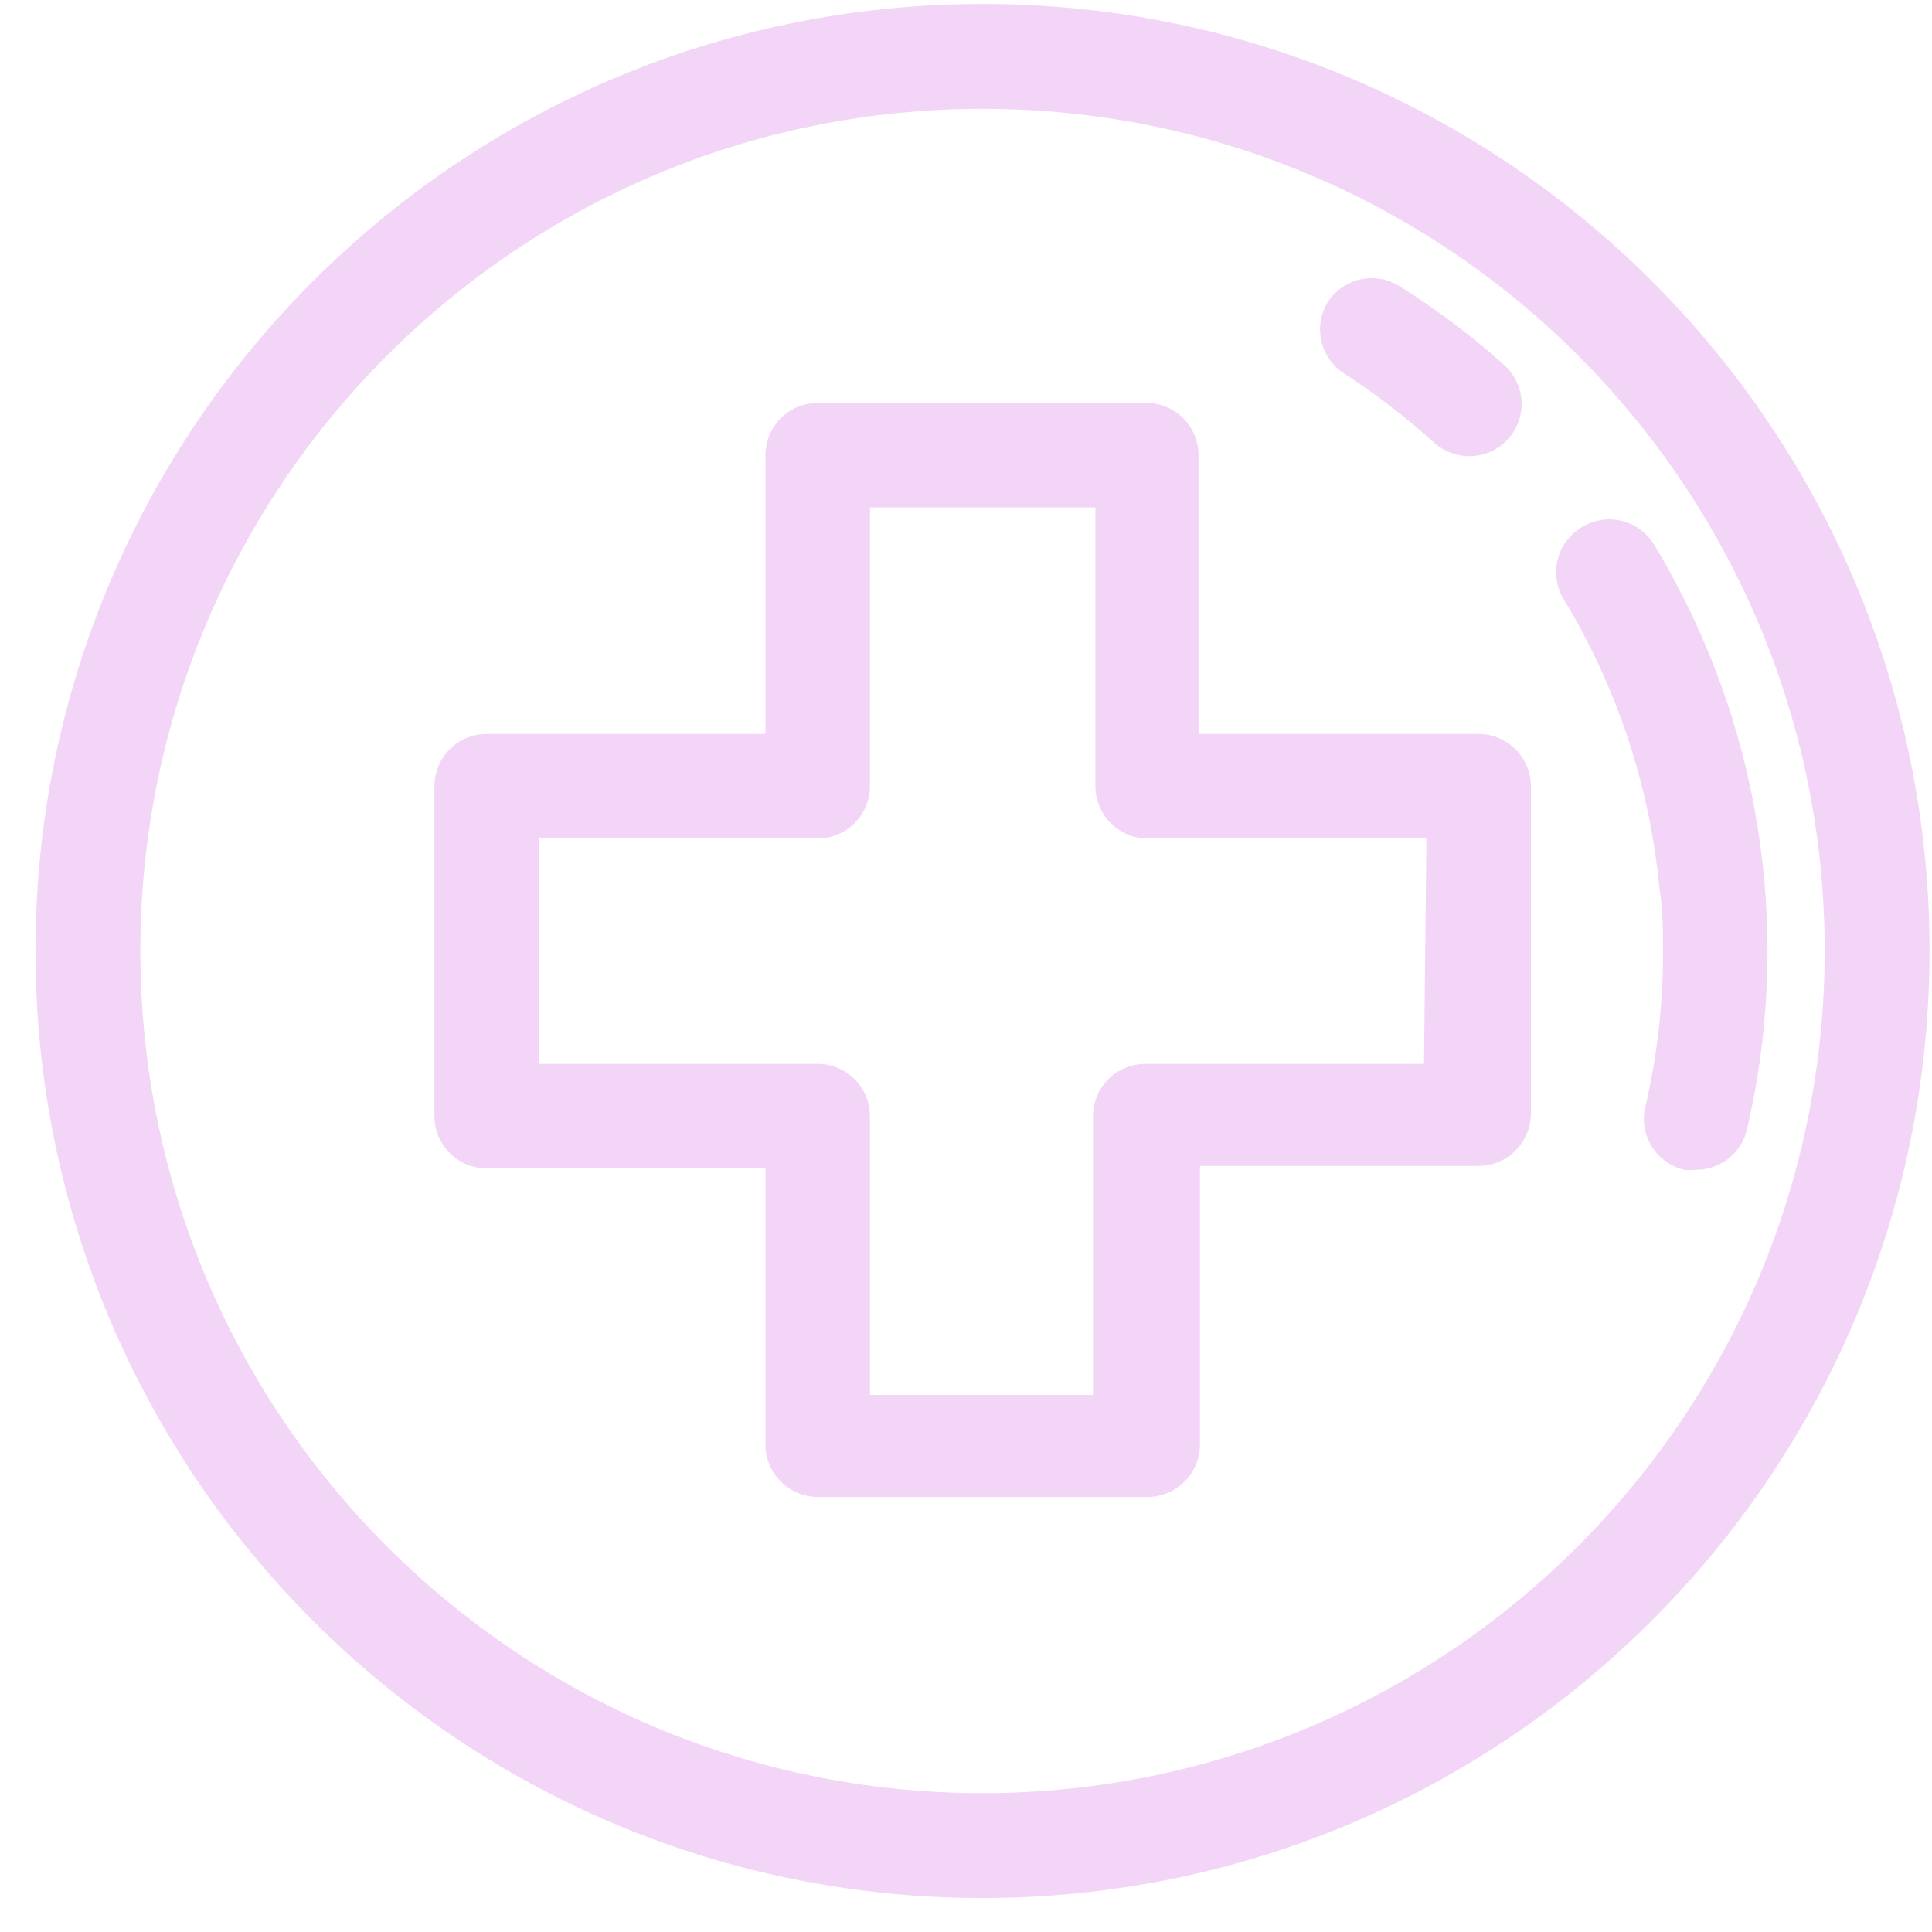 <?xml version="1.0" encoding="UTF-8"?>
<svg viewBox="0 0 51 51" version="1.1" xmlns="http://www.w3.org/2000/svg" xmlns:xlink="http://www.w3.org/1999/xlink">
    <title>emulator-plugins</title>
    <g id="Products" stroke="none" stroke-width="1" fill="none" fill-rule="evenodd">
        <g id="Homepage-Copy-8" transform="translate(-99, -1381)" fill="#F3D6F7" fill-rule="nonzero">
            <path d="M124.936,1381.104 C138.743,1381.104 149.936,1392.297 149.936,1406.104 C149.925,1419.906 138.739,1431.093 124.936,1431.104 C111.129,1431.104 99.936,1419.911 99.936,1406.104 C99.936,1392.297 111.129,1381.104 124.936,1381.104 Z M124.936,1383.873 C112.659,1383.873 102.706,1393.826 102.706,1406.104 C102.706,1418.382 112.659,1428.335 124.936,1428.335 C137.21,1428.325 147.157,1418.378 147.167,1406.104 C147.167,1393.826 137.214,1383.873 124.936,1383.873 Z M140.765,1394.911 C141.416,1394.515 142.264,1394.721 142.66,1395.37 C145.465,1399.999 146.346,1405.542 145.116,1410.813 C144.971,1411.438 144.414,1411.88 143.773,1411.88 C143.669,1411.893 143.564,1411.893 143.46,1411.88 C142.719,1411.707 142.258,1410.966 142.43,1410.225 C142.744,1408.886 142.901,1407.516 142.899,1406.141 C142.899,1405.58 142.899,1405.028 142.807,1404.467 C142.552,1401.754 141.684,1399.134 140.269,1396.805 C140.082,1396.488 140.029,1396.11 140.123,1395.754 C140.216,1395.399 140.447,1395.095 140.765,1394.911 L140.765,1394.911 Z M134.042,1388.987 C134.237,1388.677 134.547,1388.458 134.904,1388.376 C135.261,1388.295 135.636,1388.36 135.946,1388.555 C136.923,1389.168 137.846,1389.863 138.705,1390.634 C139.133,1391.015 139.281,1391.621 139.076,1392.156 C138.872,1392.691 138.358,1393.044 137.785,1393.043 C137.447,1393.042 137.12,1392.918 136.866,1392.694 C136.119,1392.018 135.319,1391.403 134.474,1390.854 C133.851,1390.45 133.66,1389.624 134.042,1388.987 Z M137.997,1400.374 L130.639,1400.374 L130.639,1393.016 C130.639,1392.254 130.021,1391.636 129.259,1391.636 L120.586,1391.636 C119.824,1391.636 119.206,1392.254 119.206,1393.016 L119.206,1400.374 L111.848,1400.374 C111.086,1400.374 110.468,1400.992 110.468,1401.754 L110.468,1410.464 C110.468,1411.226 111.086,1411.843 111.848,1411.843 L119.206,1411.843 L119.206,1419.201 C119.245,1419.936 119.85,1420.513 120.586,1420.517 L129.296,1420.517 C130.056,1420.512 130.671,1419.897 130.676,1419.137 L130.676,1411.779 L138.034,1411.779 C138.794,1411.774 139.408,1411.159 139.413,1410.399 L139.413,1401.754 C139.411,1401.382 139.26,1401.027 138.994,1400.768 C138.727,1400.508 138.368,1400.367 137.997,1400.374 L137.997,1400.374 Z M136.59,1409.084 L129.232,1409.084 C128.47,1409.084 127.852,1409.702 127.852,1410.464 L127.852,1417.822 L121.965,1417.822 L121.965,1410.464 C121.965,1409.702 121.348,1409.084 120.586,1409.084 L113.228,1409.084 L113.228,1403.133 L120.586,1403.133 C121.348,1403.133 121.965,1402.516 121.965,1401.754 L121.965,1394.395 L127.916,1394.395 L127.916,1401.754 C127.916,1402.516 128.534,1403.133 129.296,1403.133 L136.654,1403.133 L136.59,1409.084 Z" id="emulator-plugins"></path>
        </g>
    </g>
</svg>
